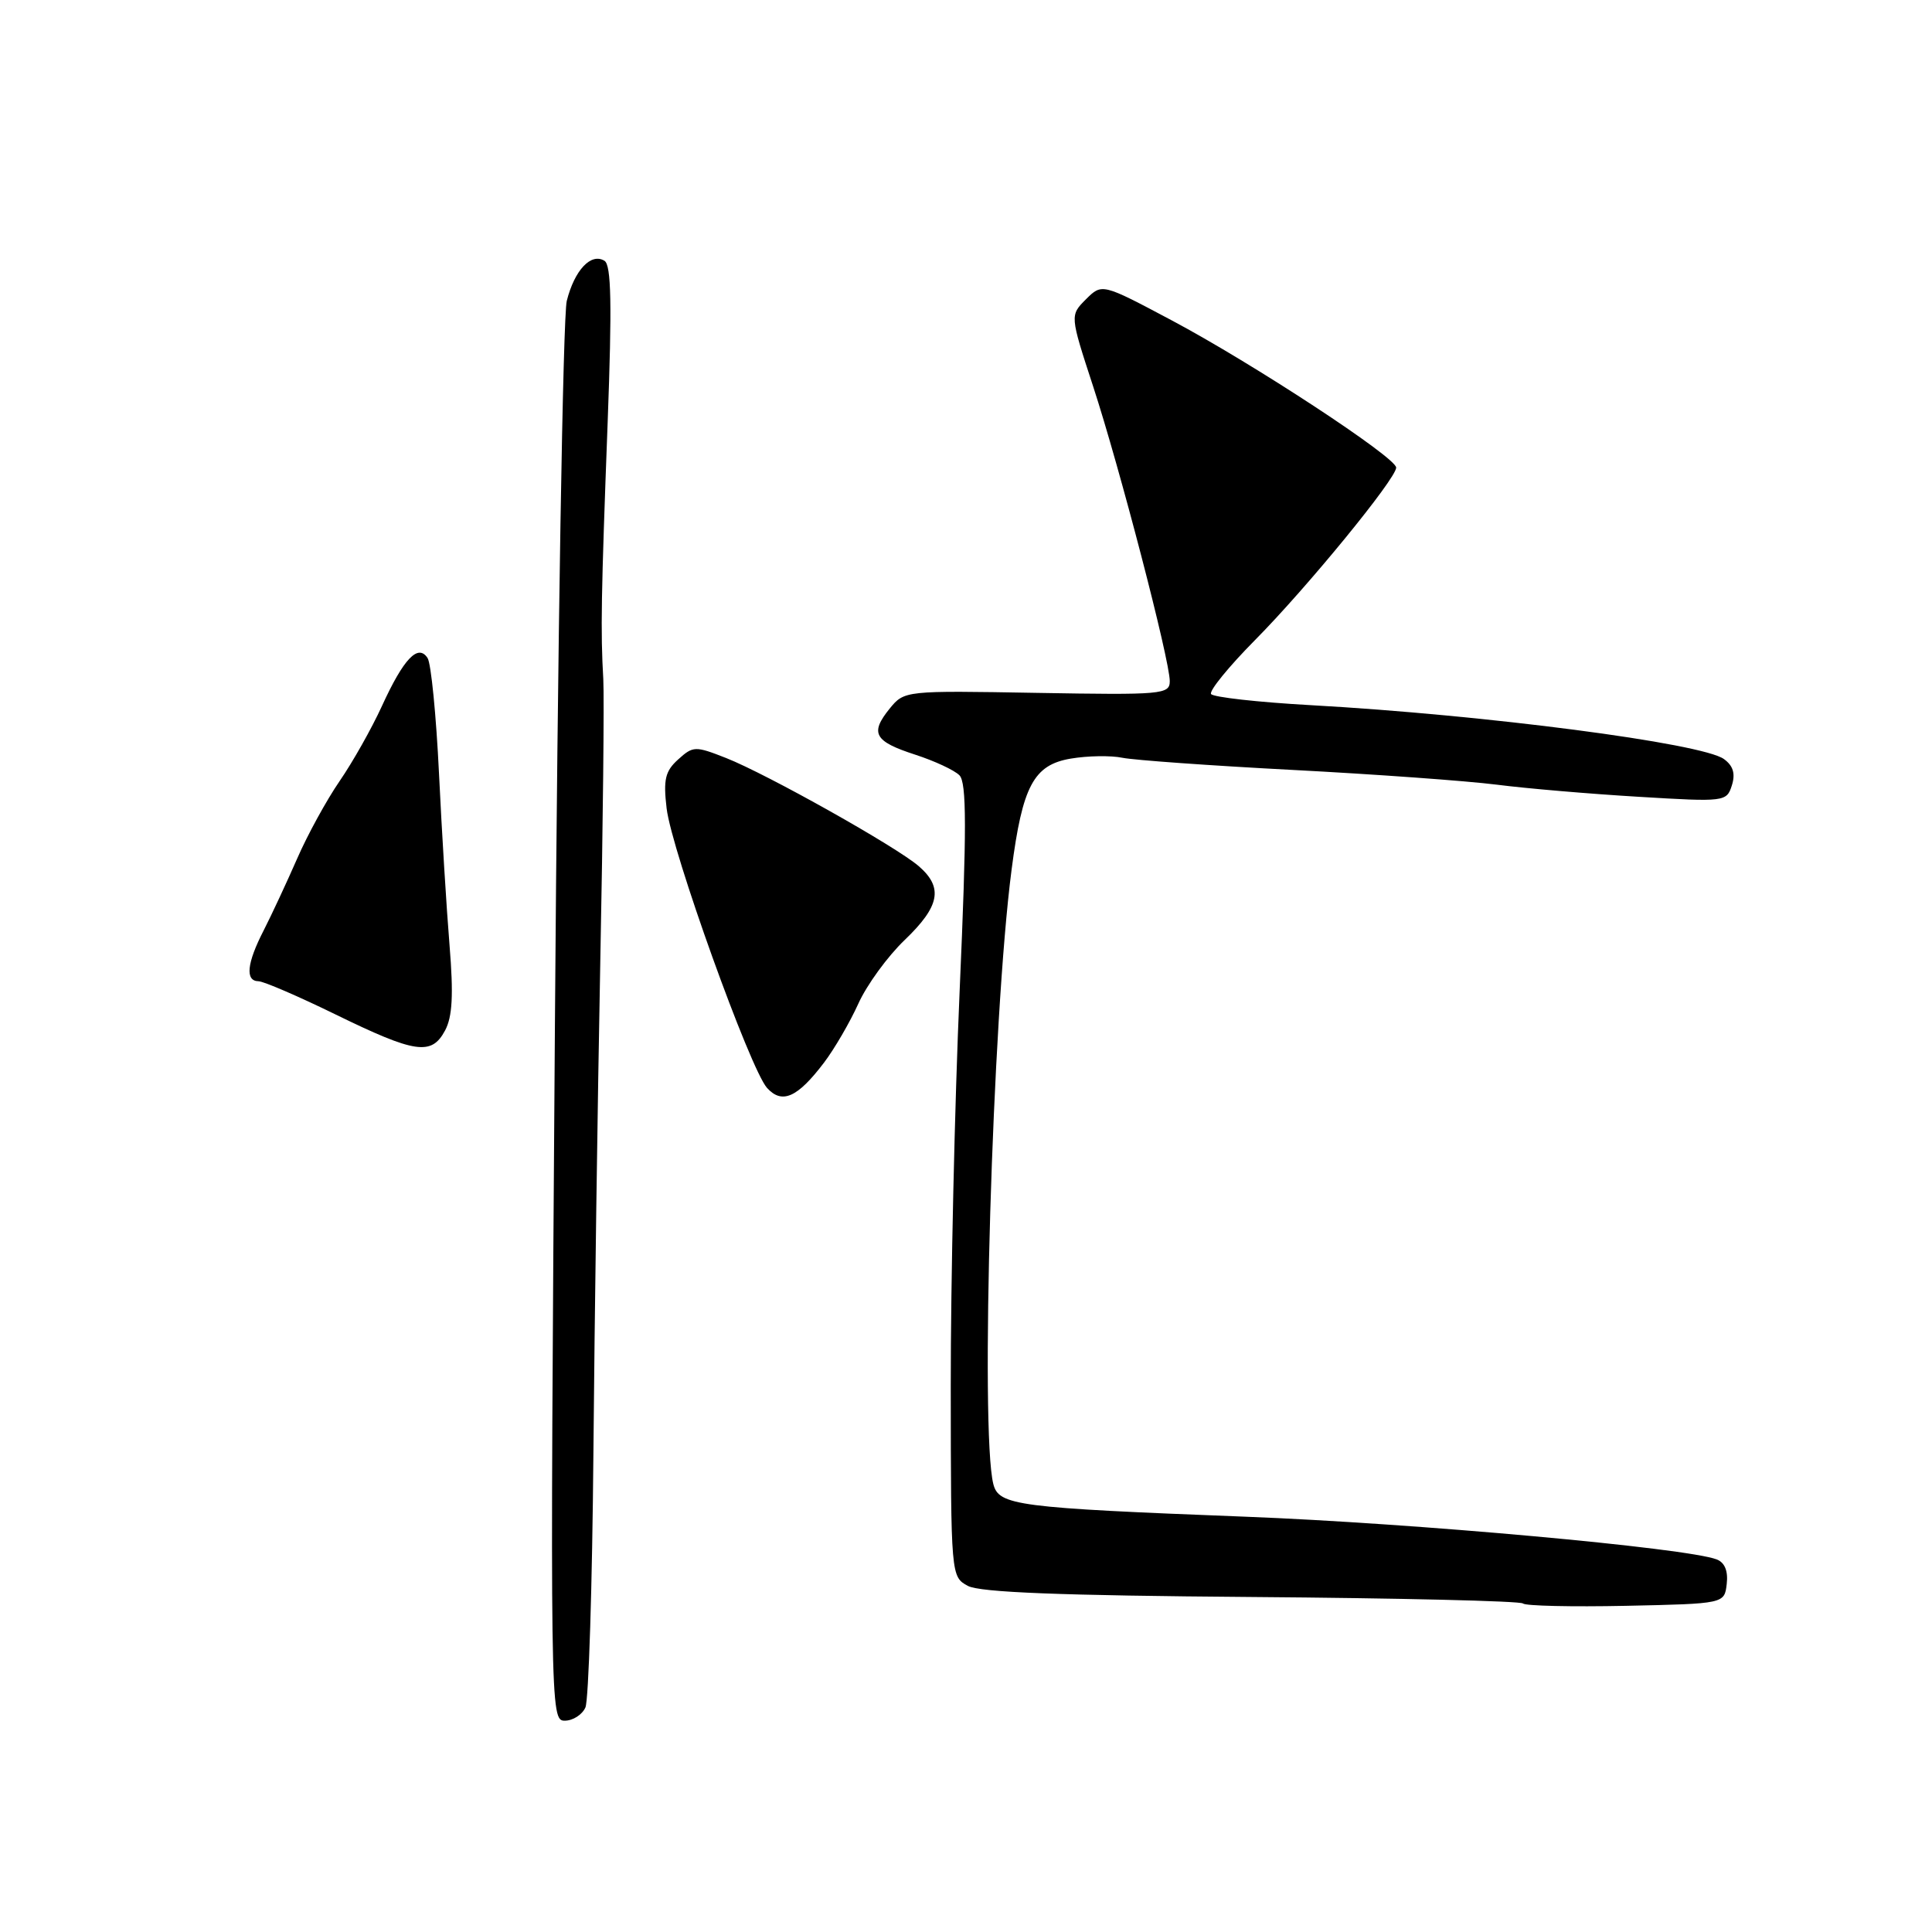 <?xml version="1.0" encoding="UTF-8" standalone="no"?>
<!DOCTYPE svg PUBLIC "-//W3C//DTD SVG 1.1//EN" "http://www.w3.org/Graphics/SVG/1.1/DTD/svg11.dtd" >
<svg xmlns="http://www.w3.org/2000/svg" xmlns:xlink="http://www.w3.org/1999/xlink" version="1.1" viewBox="0 0 256 256">
 <g >
 <path fill="currentColor"
d=" M 77.57 226.25 C 78.00 225.29 78.48 210.10 78.63 192.50 C 78.78 174.90 79.19 145.65 79.54 127.50 C 79.90 109.35 80.07 92.47 79.94 90.00 C 79.57 83.58 79.65 79.08 80.52 55.90 C 81.10 40.35 81.00 35.12 80.10 34.56 C 78.32 33.46 76.13 35.78 75.10 39.87 C 74.60 41.86 73.89 85.01 73.53 135.75 C 72.88 226.89 72.90 228.00 74.83 228.00 C 75.91 228.00 77.14 227.21 77.57 226.25 Z  M 228.80 209.88 C 229.00 208.17 228.54 207.04 227.47 206.63 C 223.51 205.11 187.40 201.83 165.00 200.97 C 134.73 199.80 132.34 199.49 131.62 196.64 C 129.86 189.62 131.49 134.78 134.04 115.24 C 135.48 104.13 136.97 101.35 141.88 100.52 C 144.12 100.14 147.20 100.09 148.73 100.41 C 150.25 100.72 160.40 101.45 171.29 102.02 C 182.17 102.59 194.33 103.47 198.30 103.97 C 202.27 104.48 210.75 105.20 217.15 105.58 C 228.56 106.27 228.79 106.24 229.48 104.07 C 229.97 102.52 229.66 101.47 228.43 100.58 C 225.57 98.48 196.74 94.72 173.72 93.44 C 166.70 93.05 160.73 92.38 160.47 91.96 C 160.21 91.53 162.82 88.33 166.27 84.84 C 173.17 77.88 185.00 63.42 185.00 61.96 C 185.00 60.62 165.99 48.15 155.26 42.45 C 146.02 37.54 146.02 37.54 143.89 39.66 C 141.77 41.79 141.77 41.79 144.83 51.15 C 148.34 61.87 155.00 87.47 155.00 90.25 C 155.00 92.01 154.03 92.10 137.42 91.81 C 119.89 91.50 119.83 91.51 117.88 93.90 C 115.24 97.16 115.84 98.24 121.28 100.00 C 123.83 100.83 126.46 102.05 127.13 102.73 C 128.09 103.69 128.10 109.79 127.16 131.23 C 126.50 146.23 125.97 169.85 125.98 183.71 C 126.00 208.83 126.01 208.93 128.25 210.14 C 129.86 211.00 140.58 211.42 165.86 211.61 C 185.30 211.76 201.48 212.14 201.80 212.47 C 202.12 212.79 208.26 212.93 215.44 212.78 C 228.50 212.50 228.50 212.50 228.80 209.88 Z  M 109.19 140.80 C 110.57 138.98 112.61 135.47 113.73 133.00 C 114.84 130.53 117.61 126.72 119.88 124.55 C 124.54 120.08 125.01 117.61 121.75 114.78 C 118.78 112.20 101.64 102.58 96.21 100.44 C 92.12 98.83 91.84 98.84 89.86 100.63 C 88.14 102.18 87.88 103.29 88.33 107.11 C 88.99 112.72 99.40 141.68 101.64 144.16 C 103.63 146.35 105.67 145.44 109.19 140.80 Z  M 58.97 136.55 C 59.95 134.73 60.10 131.81 59.57 125.30 C 59.17 120.46 58.54 110.20 58.17 102.50 C 57.80 94.80 57.12 87.92 56.66 87.20 C 55.40 85.25 53.48 87.27 50.60 93.57 C 49.25 96.52 46.73 100.99 45.00 103.50 C 43.28 106.00 40.74 110.63 39.37 113.78 C 37.99 116.93 36.00 121.20 34.94 123.28 C 32.70 127.64 32.46 129.99 34.25 130.02 C 34.94 130.03 39.55 132.02 44.50 134.44 C 55.05 139.59 57.18 139.90 58.97 136.55 Z "/>
</g>
</svg>